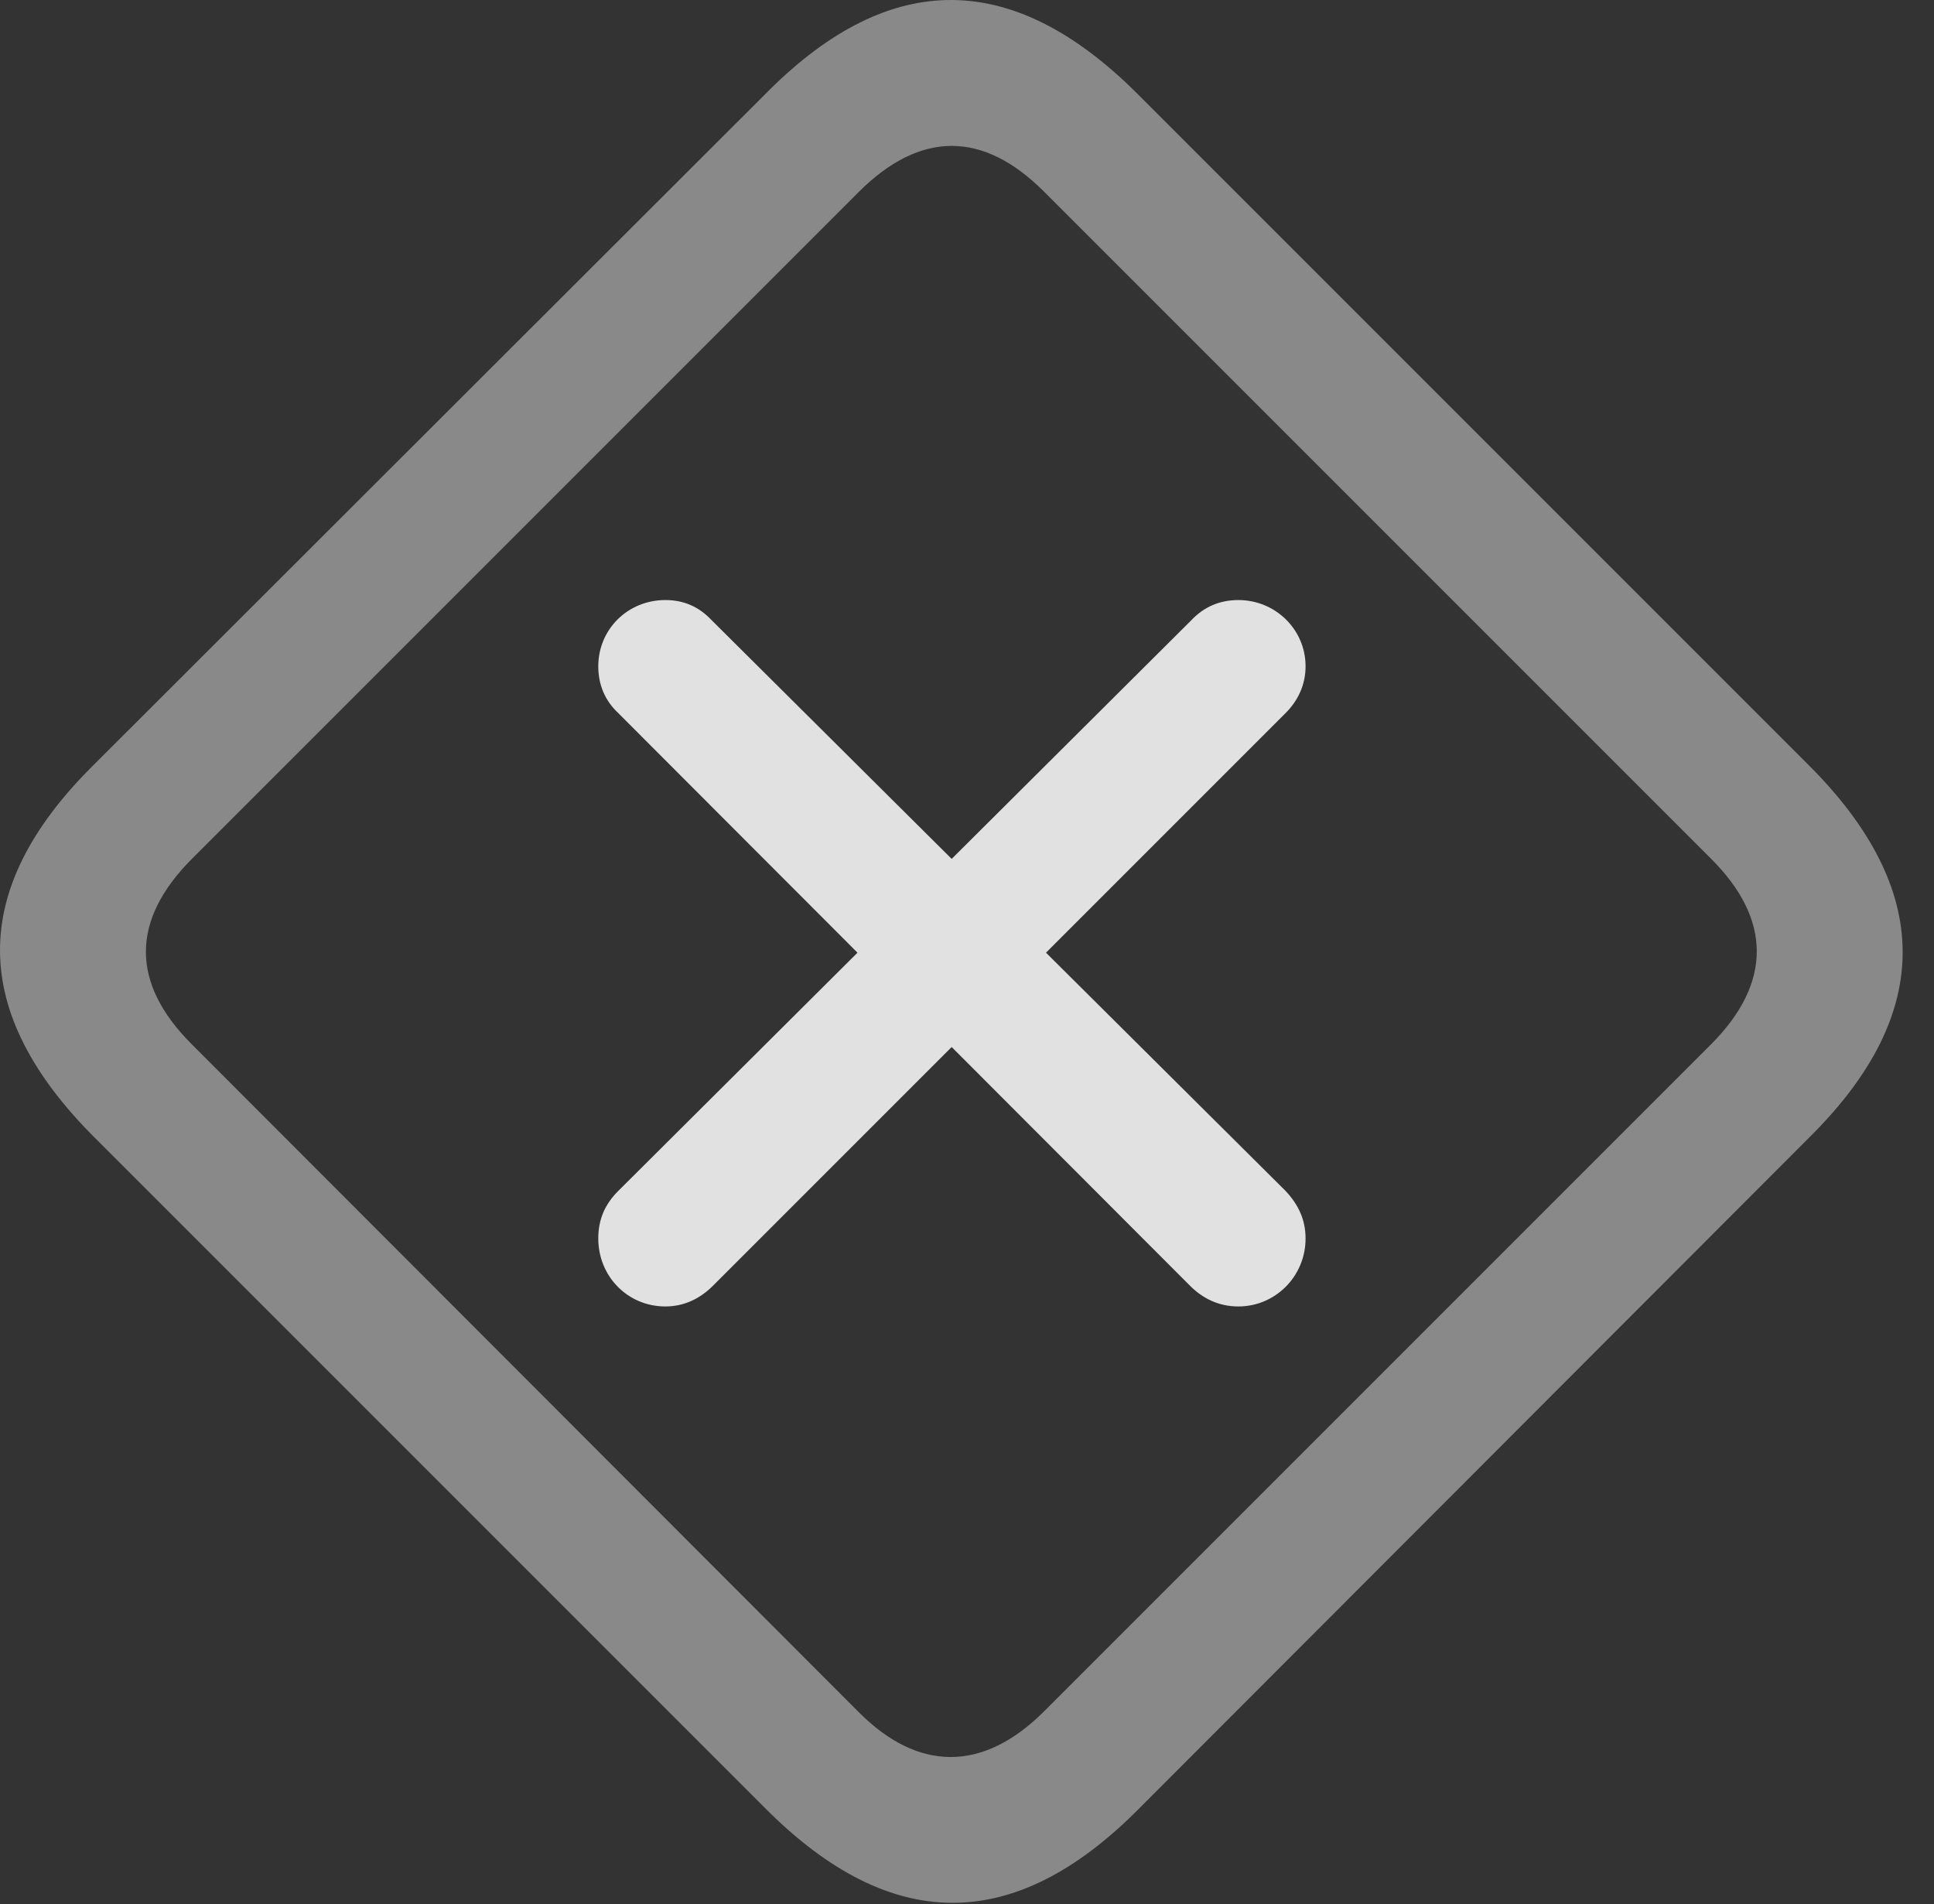 <?xml version="1.0" encoding="UTF-8"?>
<!--Generator: Apple Native CoreSVG 341-->
<!DOCTYPE svg
PUBLIC "-//W3C//DTD SVG 1.1//EN"
       "http://www.w3.org/Graphics/SVG/1.1/DTD/svg11.dtd">
<svg version="1.1" xmlns="http://www.w3.org/2000/svg" xmlns:xlink="http://www.w3.org/1999/xlink" viewBox="0 0 22.512 22.161">
 <rect x="0" y="0" width="22.512" height="22.161" fill="#333333" stroke="none"/>
 <g>
  <rect height="22.161" opacity="0" width="22.512" x="0" y="0"/>
  <path d="M1.095 13.234L8.917 21.056C10.363 22.501 11.788 22.511 13.224 21.085L21.085 13.214C22.511 11.788 22.501 10.353 21.056 8.908L13.243 1.095C11.798-0.35 10.372-0.37 8.937 1.066L1.066 8.927C-0.37 10.363-0.35 11.788 1.095 13.234ZM2.228 12.15C1.525 11.447 1.515 10.714 2.238 9.992L9.992 2.238C10.714 1.515 11.447 1.525 12.15 2.228L19.923 10.001C20.616 10.695 20.636 11.437 19.913 12.159L12.159 19.913C11.437 20.636 10.685 20.616 10.001 19.933Z" fill="white" fill-opacity="0.425"/>
  <path d="M8.302 14.962L14.962 8.302C15.109 8.156 15.197 7.97 15.197 7.755C15.197 7.326 14.845 6.984 14.415 6.984C14.2 6.984 14.015 7.062 13.868 7.218L7.199 13.859C7.042 14.015 6.964 14.191 6.964 14.415C6.964 14.855 7.306 15.206 7.745 15.206C7.97 15.206 8.156 15.109 8.302 14.962ZM13.849 14.962C13.995 15.109 14.181 15.206 14.415 15.206C14.845 15.206 15.197 14.855 15.197 14.415C15.197 14.191 15.109 14.015 14.962 13.859L8.283 7.218C8.136 7.062 7.96 6.984 7.745 6.984C7.306 6.984 6.964 7.326 6.964 7.755C6.964 7.97 7.042 8.156 7.199 8.302Z" fill="white" fill-opacity="0.85"/>
 </g>
</svg>
